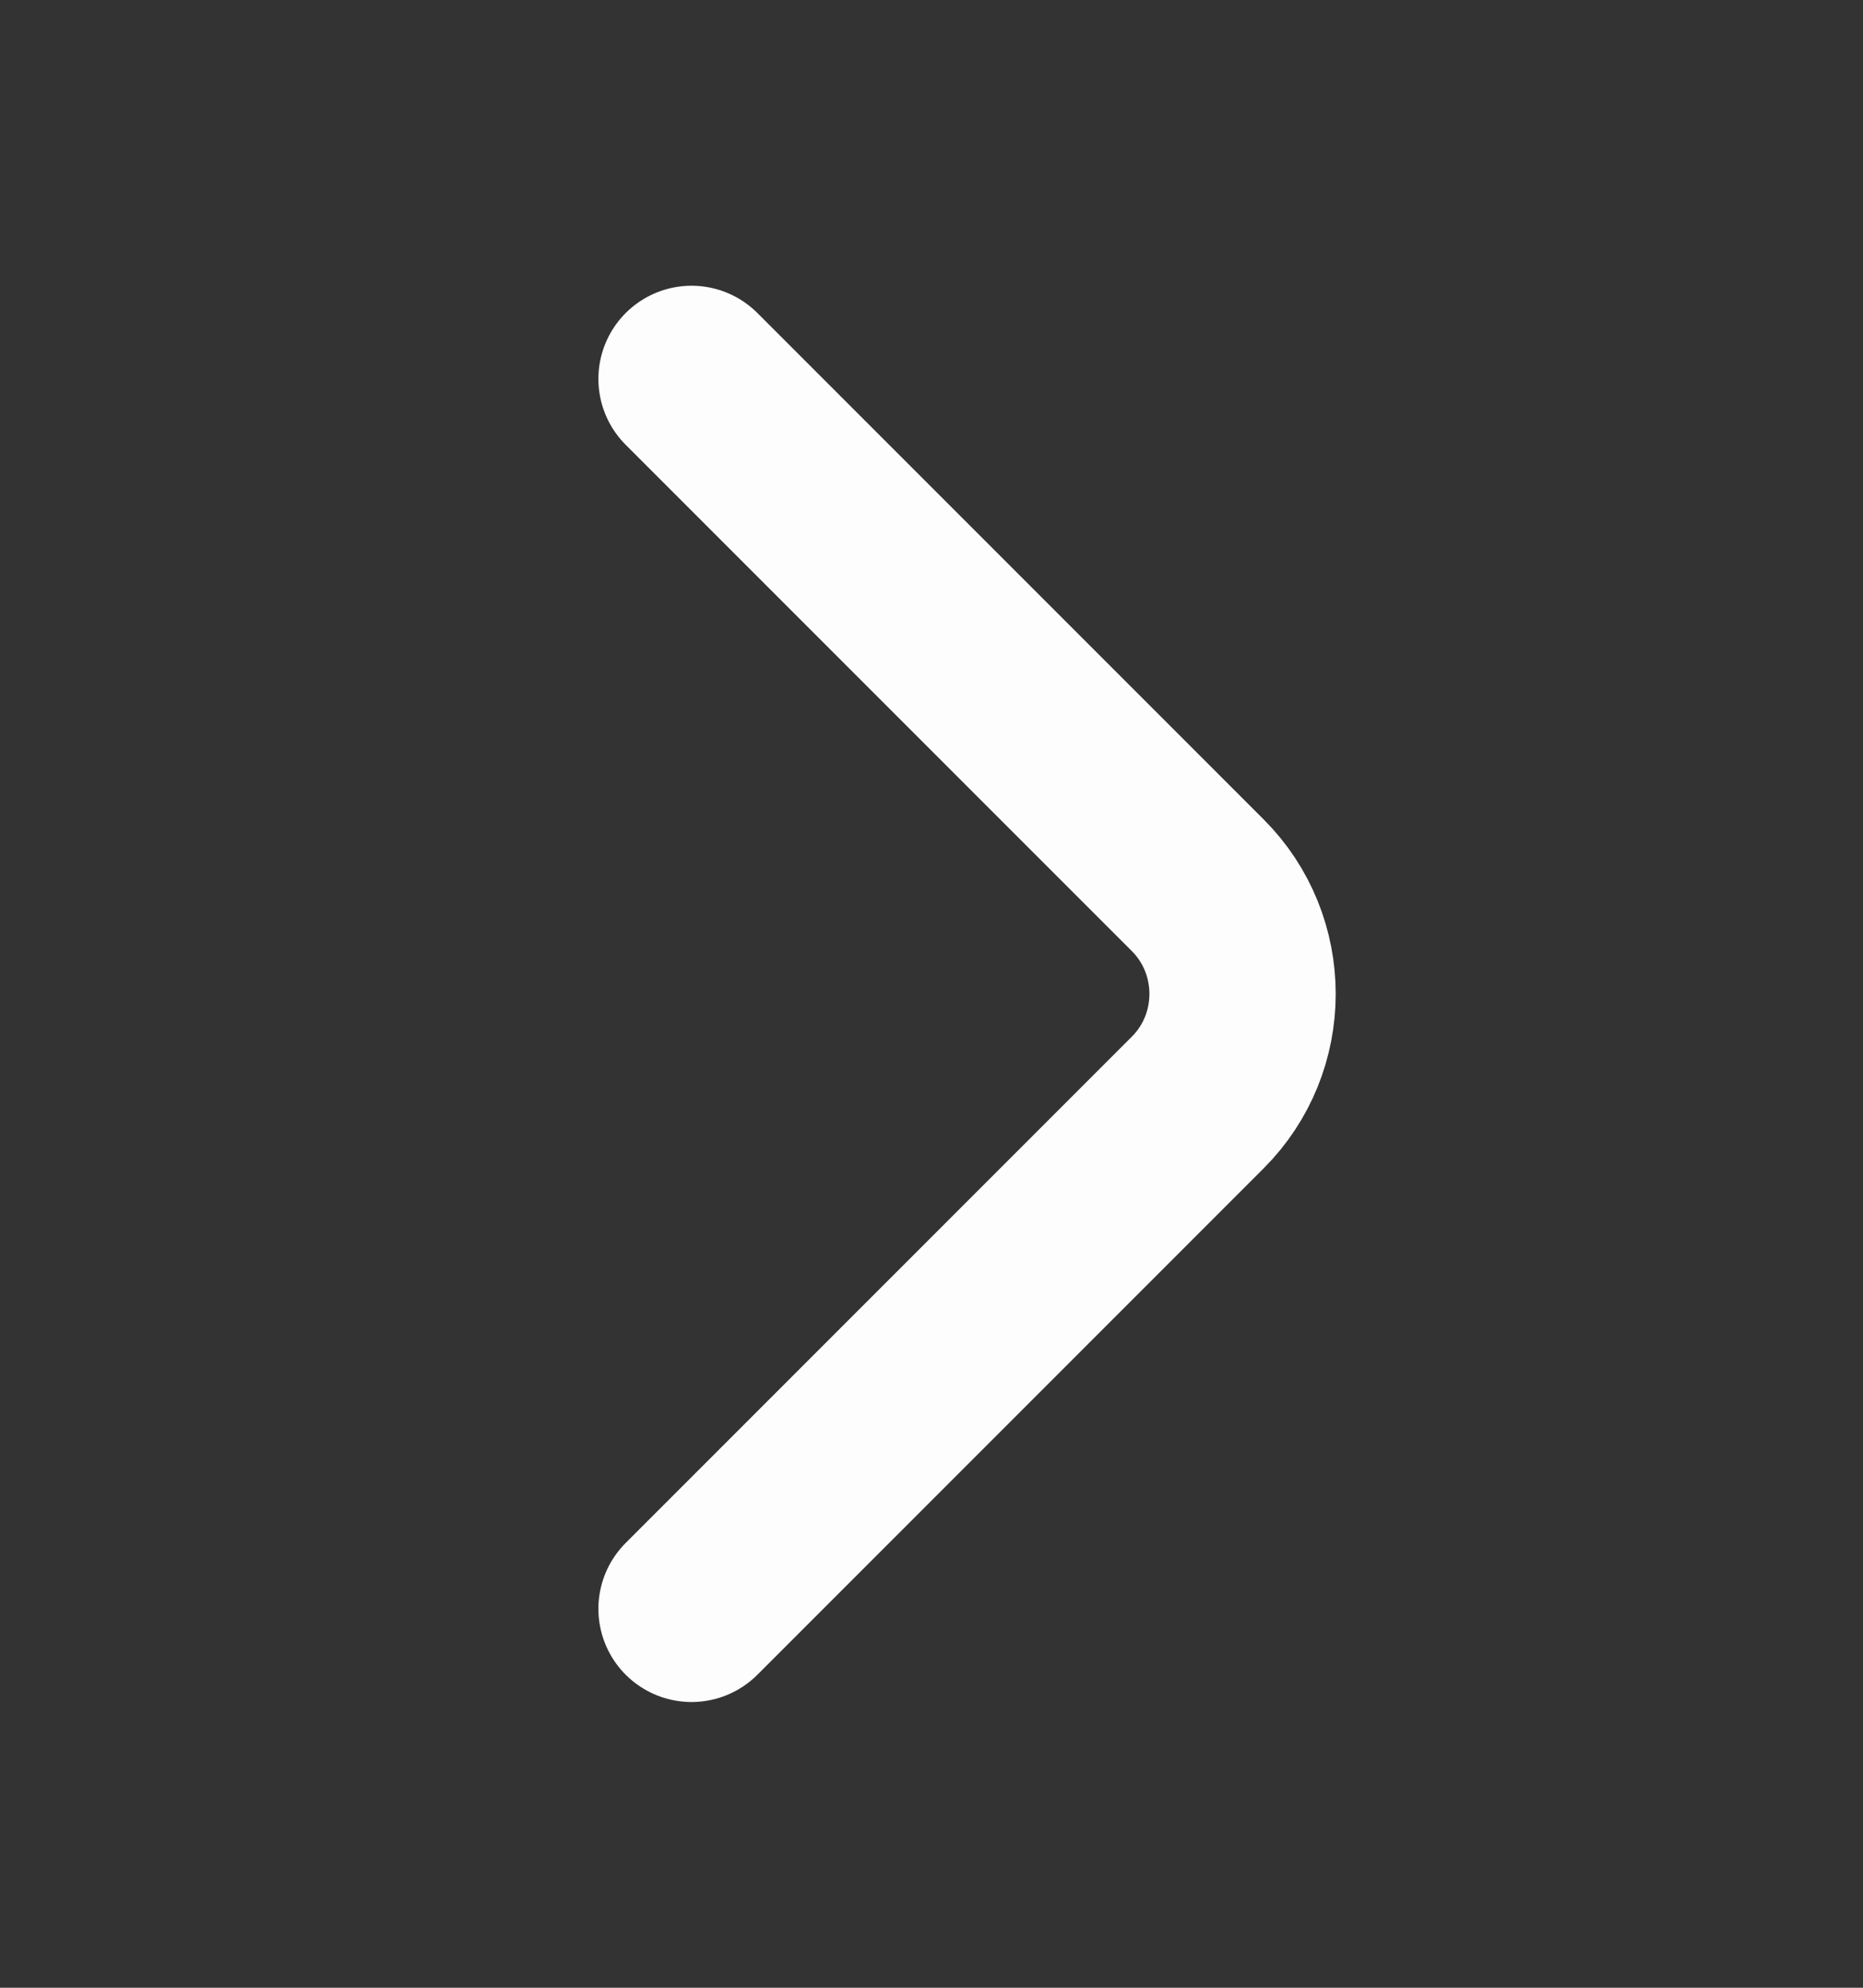<svg width="15" height="16" viewBox="0 0 15 16" fill="none" xmlns="http://www.w3.org/2000/svg">
<rect x="0" y="0" width="15" height="16" fill="#333333" stroke="none"/>
<path d="M5.568 12.95L9.643 8.875C10.125 8.394 10.125 7.606 9.643 7.125L5.568 3.05" stroke="#FDFDFD" stroke-width="1.5" stroke-miterlimit="10" stroke-linecap="round" stroke-linejoin="round"/>
</svg>
